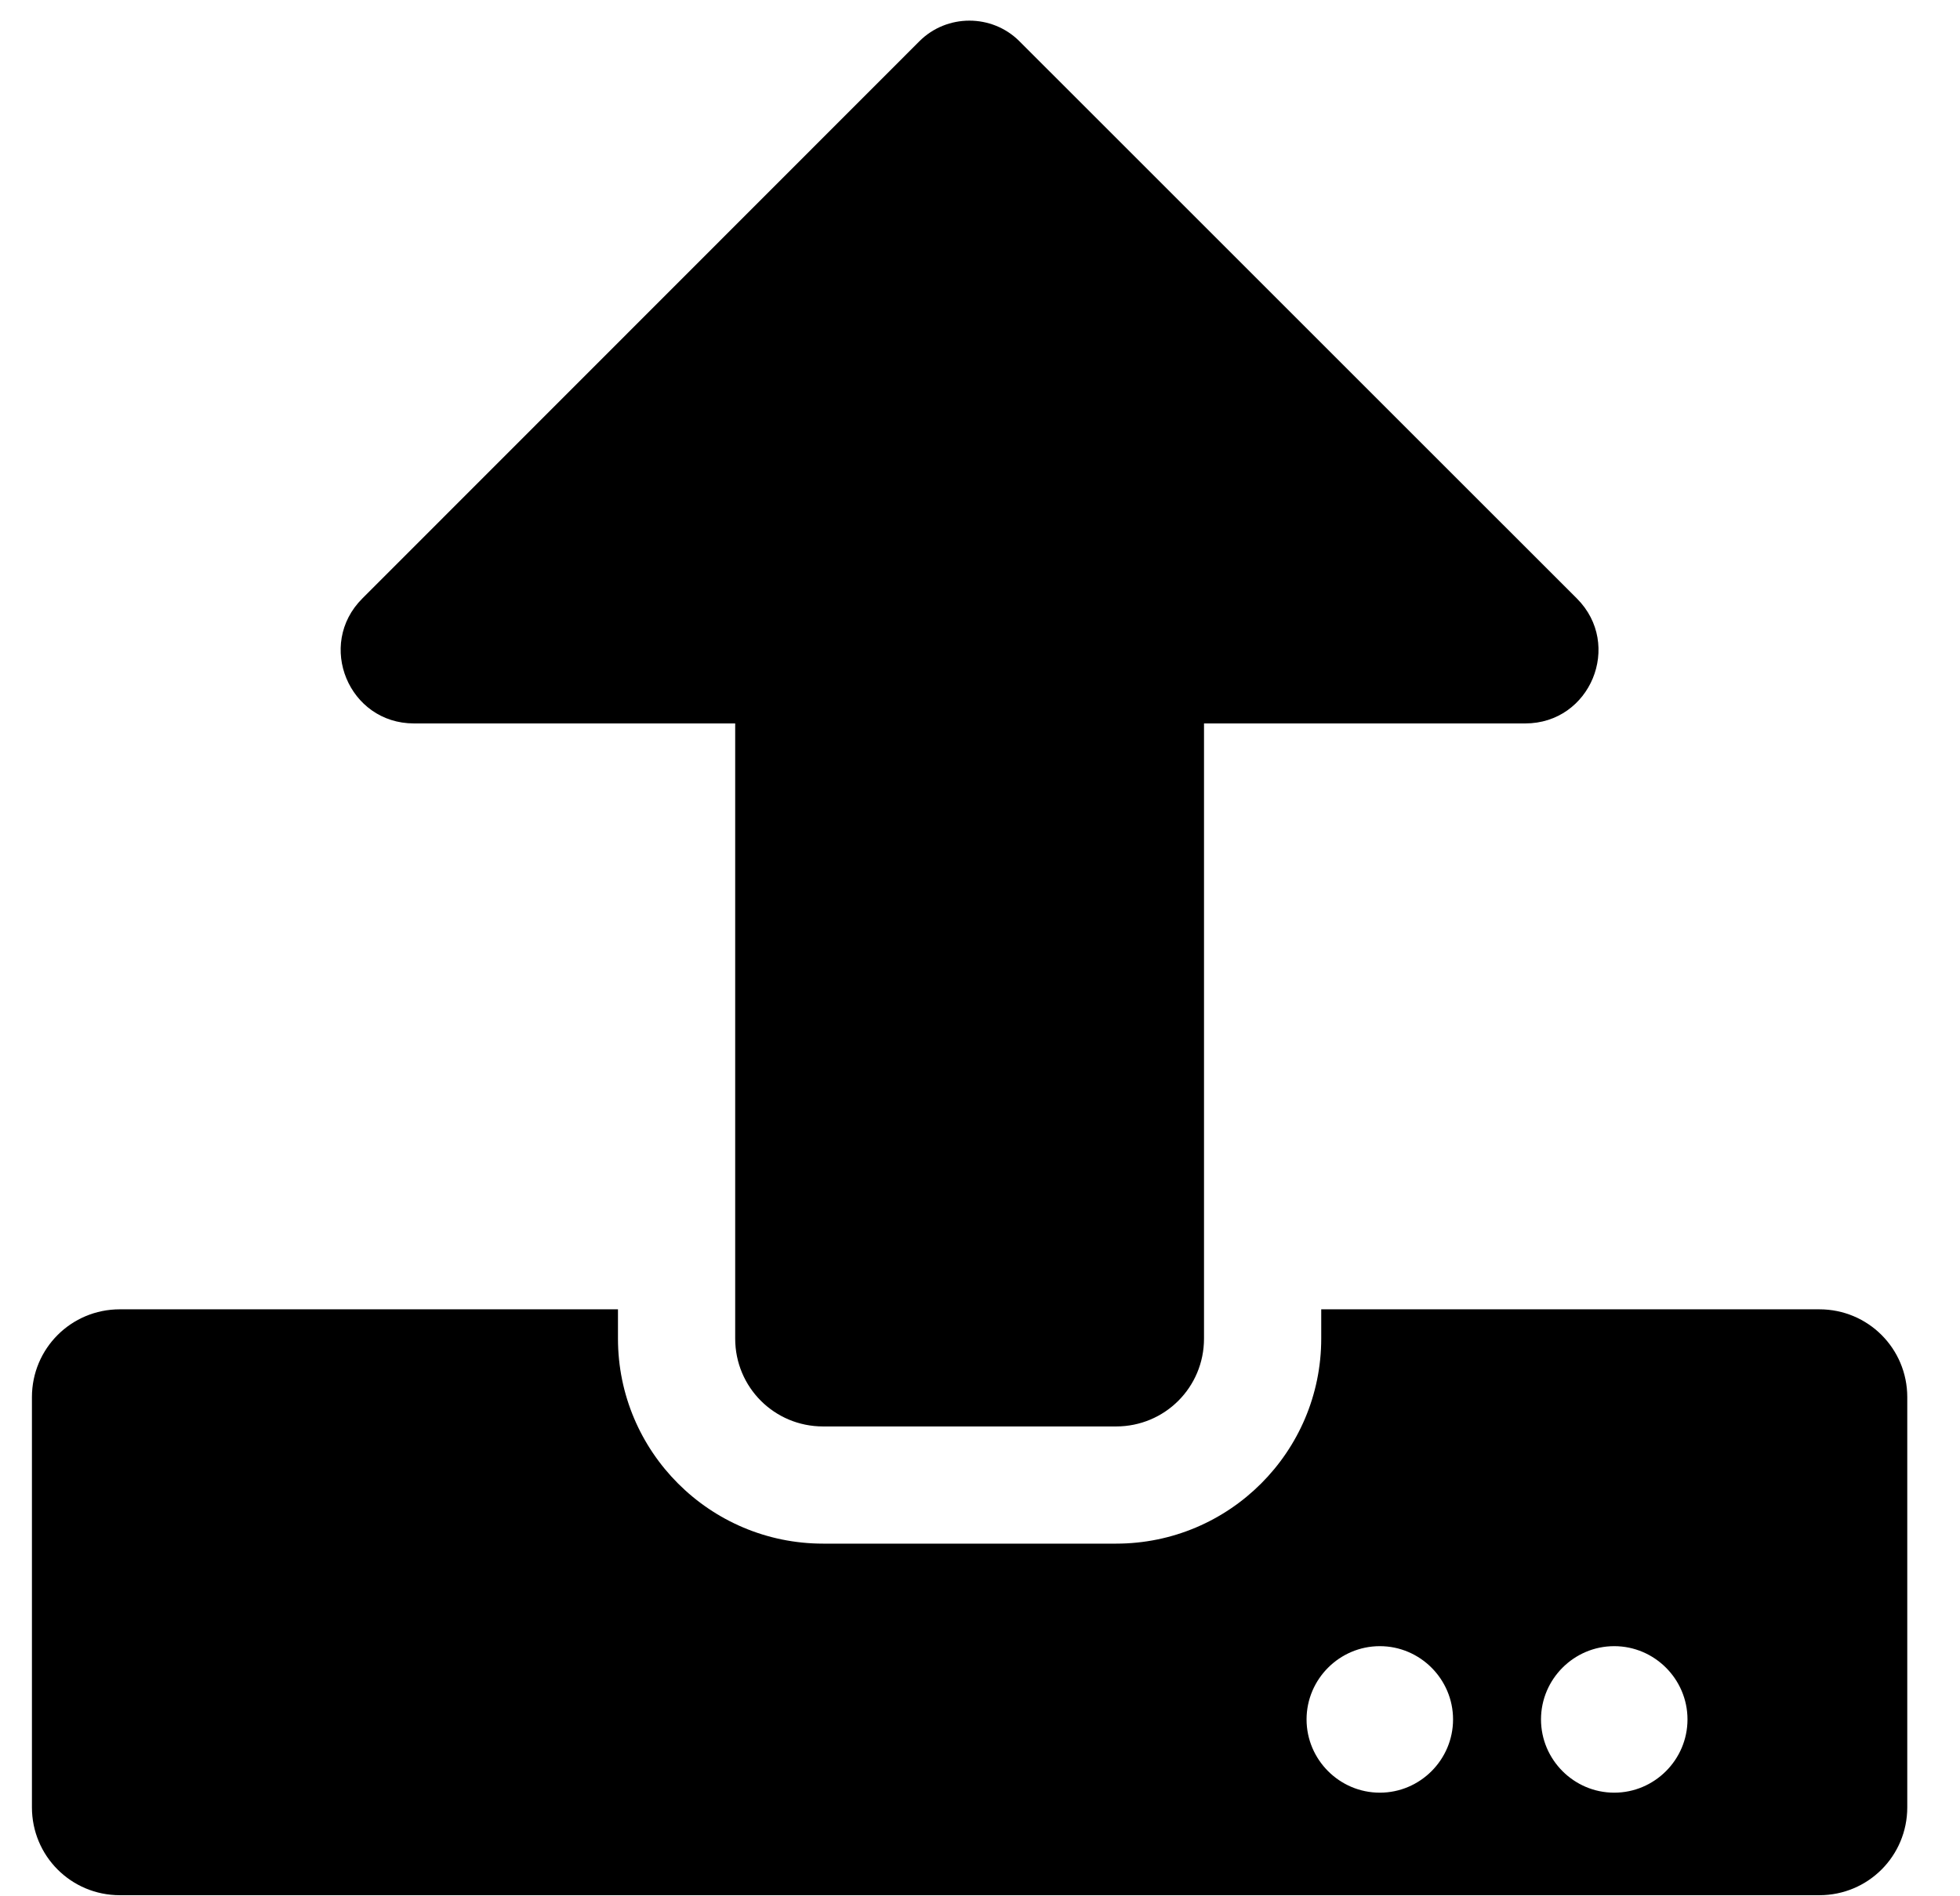 <svg width="31" height="30" viewBox="0 0 31 30" fill="none" xmlns="http://www.w3.org/2000/svg">
<g clip-path="url(#clip0_201_4123)">
<path d="M17.653 22.567H13.018C12.248 22.567 11.628 21.948 11.628 21.177V11.445H6.547C5.516 11.445 5 10.199 5.73 9.469L14.542 0.652C14.976 0.218 15.689 0.218 16.123 0.652L24.941 9.469C25.67 10.199 25.155 11.445 24.124 11.445H19.043V21.177C19.043 21.948 18.423 22.567 17.653 22.567ZM30.166 22.104V28.592C30.166 29.363 29.546 29.983 28.776 29.983H1.895C1.125 29.983 0.505 29.363 0.505 28.592V22.104C0.505 21.334 1.125 20.714 1.895 20.714H9.774V21.177C9.774 22.967 11.228 24.421 13.018 24.421H17.653C19.443 24.421 20.897 22.967 20.897 21.177V20.714H28.776C29.546 20.714 30.166 21.334 30.166 22.104ZM22.982 27.202C22.982 26.565 22.461 26.043 21.824 26.043C21.186 26.043 20.665 26.565 20.665 27.202C20.665 27.839 21.186 28.361 21.824 28.361C22.461 28.361 22.982 27.839 22.982 27.202ZM26.69 27.202C26.69 26.565 26.169 26.043 25.531 26.043C24.894 26.043 24.373 26.565 24.373 27.202C24.373 27.839 24.894 28.361 25.531 28.361C26.169 28.361 26.69 27.839 26.69 27.202Z" fill="black"/>
</g>
<defs>
<clipPath id="clip0_201_4123">
<rect width="29.661" height="29.661" fill="white" transform="translate(0.505 0.322)"/>
</clipPath>
</defs>
</svg>
